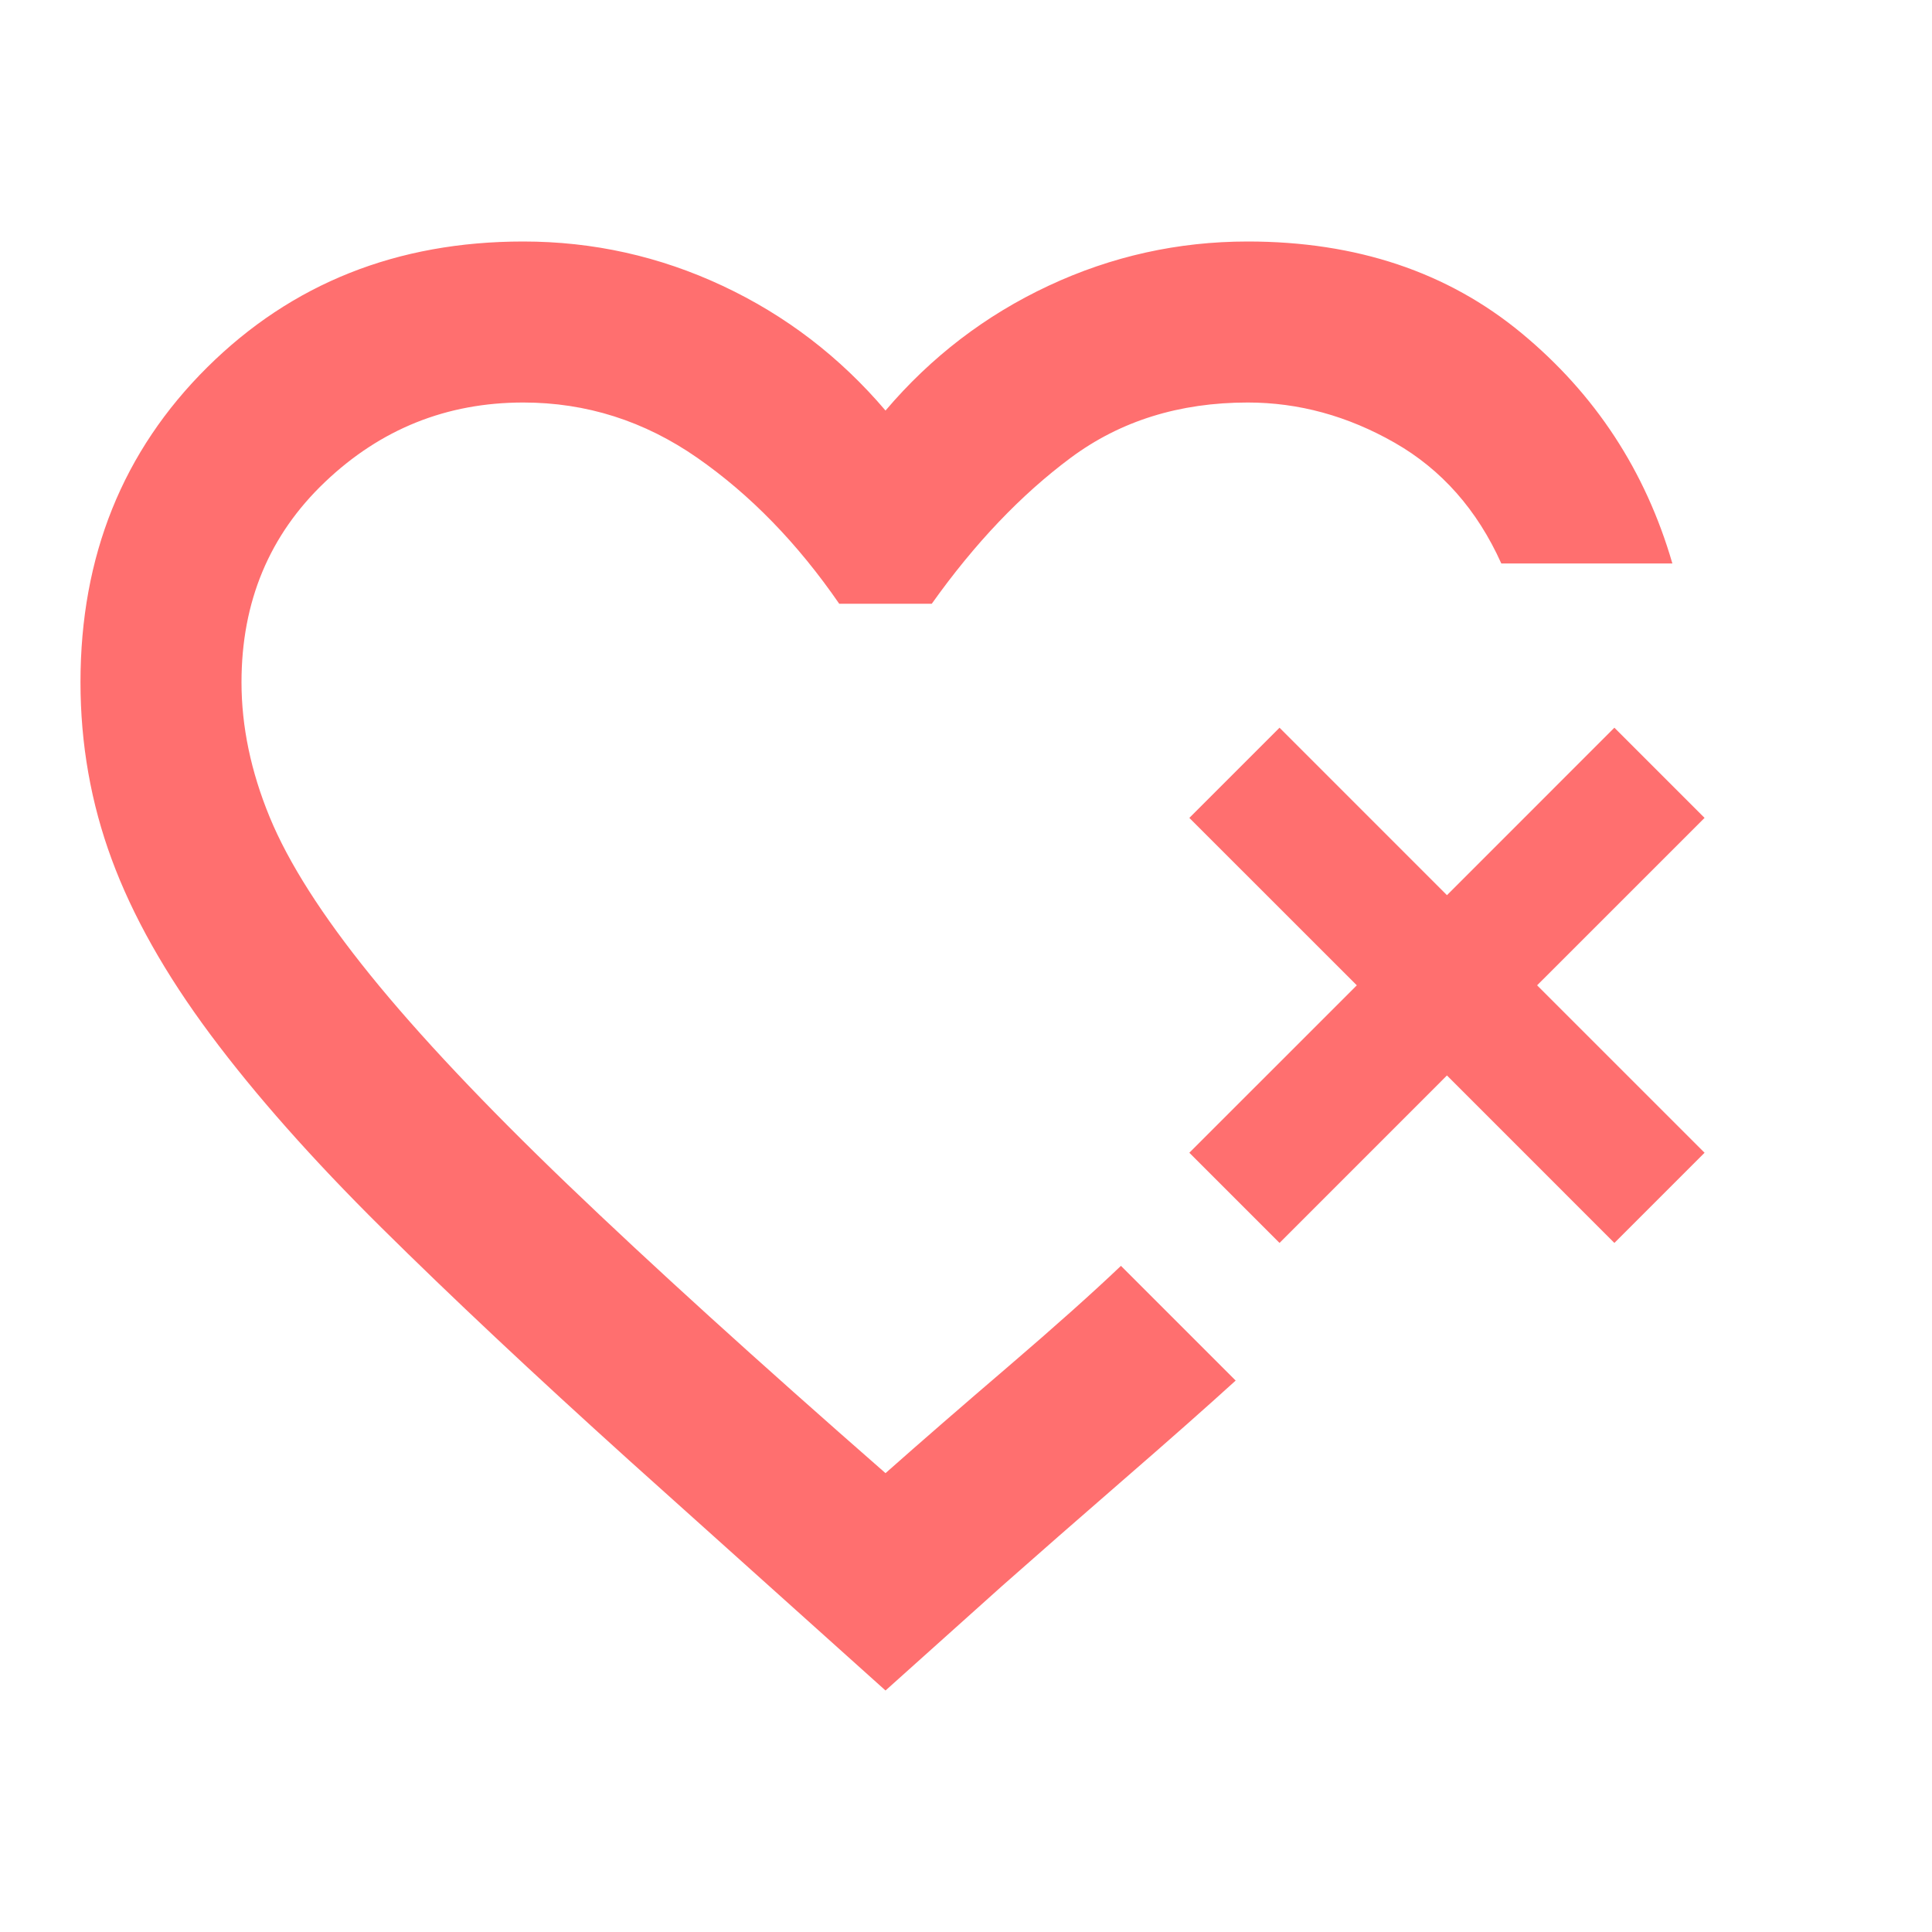 <svg width="50" height="50" viewBox="0 0 50 50" fill="none" xmlns="http://www.w3.org/2000/svg">
<mask id="mask0_175_51" style="mask-type:alpha" maskUnits="userSpaceOnUse" x="0" y="0" width="50" height="50">
<rect width="50" height="50" fill="#D9D9D9"/>
</mask>
<g mask="url(#mask0_175_51)">
<path d="M37.396 27.812L34.772 25.234L34.427 24.896L37.396 27.812ZM22.917 43.75L16.302 37.812C13.802 35.556 11.658 33.542 9.87 31.771C8.082 30 6.606 28.333 5.443 26.771C4.279 25.208 3.429 23.698 2.891 22.24C2.352 20.781 2.083 19.253 2.083 17.656C2.083 14.392 3.177 11.675 5.364 9.505C7.552 7.335 10.278 6.25 13.542 6.25C15.347 6.25 17.066 6.632 18.698 7.396C20.33 8.16 21.736 9.236 22.917 10.625C24.097 9.236 25.503 8.16 27.135 7.396C28.767 6.632 30.486 6.25 32.292 6.25C35.104 6.25 37.465 7.04 39.375 8.62C41.285 10.2 42.587 12.188 43.281 14.583H38.854C38.229 13.194 37.309 12.153 36.094 11.458C34.878 10.764 33.611 10.417 32.292 10.417C30.521 10.417 28.993 10.894 27.708 11.849C26.424 12.804 25.226 14.062 24.114 15.625H21.719C20.642 14.062 19.418 12.804 18.047 11.849C16.675 10.894 15.174 10.417 13.542 10.417C11.562 10.417 9.852 11.102 8.411 12.474C6.97 13.845 6.25 15.573 6.25 17.656C6.25 18.802 6.493 19.965 6.979 21.146C7.465 22.326 8.333 23.689 9.583 25.234C10.833 26.779 12.535 28.585 14.687 30.651C16.84 32.717 19.583 35.208 22.917 38.125C23.819 37.326 24.878 36.406 26.094 35.365C27.309 34.323 28.281 33.455 29.01 32.76L31.979 35.729C31.215 36.424 30.243 37.283 29.062 38.307C27.882 39.332 26.84 40.243 25.937 41.042L22.917 43.75Z" fill="#FF6F6F"/>
</g>
<mask id="mask1_175_51" style="mask-type:alpha" maskUnits="userSpaceOnUse" x="30" y="18" width="15" height="15">
<rect x="30" y="18" width="15" height="15" fill="#D9D9D9"/>
</mask>
<g mask="url(#mask1_175_51)">
<path d="M33.114 32.167L37.447 27.833L41.78 32.167L44.114 29.833L39.78 25.5L44.114 21.167L41.78 18.833L37.447 23.167L33.114 18.833L30.78 21.167L35.114 25.5L30.78 29.833L33.114 32.167ZM24.114 38.833C23.197 38.833 22.412 38.507 21.759 37.854C21.107 37.201 24.113 36.417 24.113 35.5L24.114 15.5C23.461 16.153 24.114 14.583 24.114 15.5C23.197 15.5 24.766 14.847 24.114 15.5L50.78 15.5C48.426 17.854 51.697 15.5 50.78 15.5C50.78 14.583 51.433 16.153 50.78 15.5L50.78 35.5C50.78 36.417 53.787 37.201 53.135 37.854C52.482 38.507 51.697 38.833 50.78 38.833H24.114ZM24.113 35.5H50.78L50.78 15.5L24.114 15.5L24.113 35.5Z" fill="#FF6F6F"/>
</g>
</svg>
